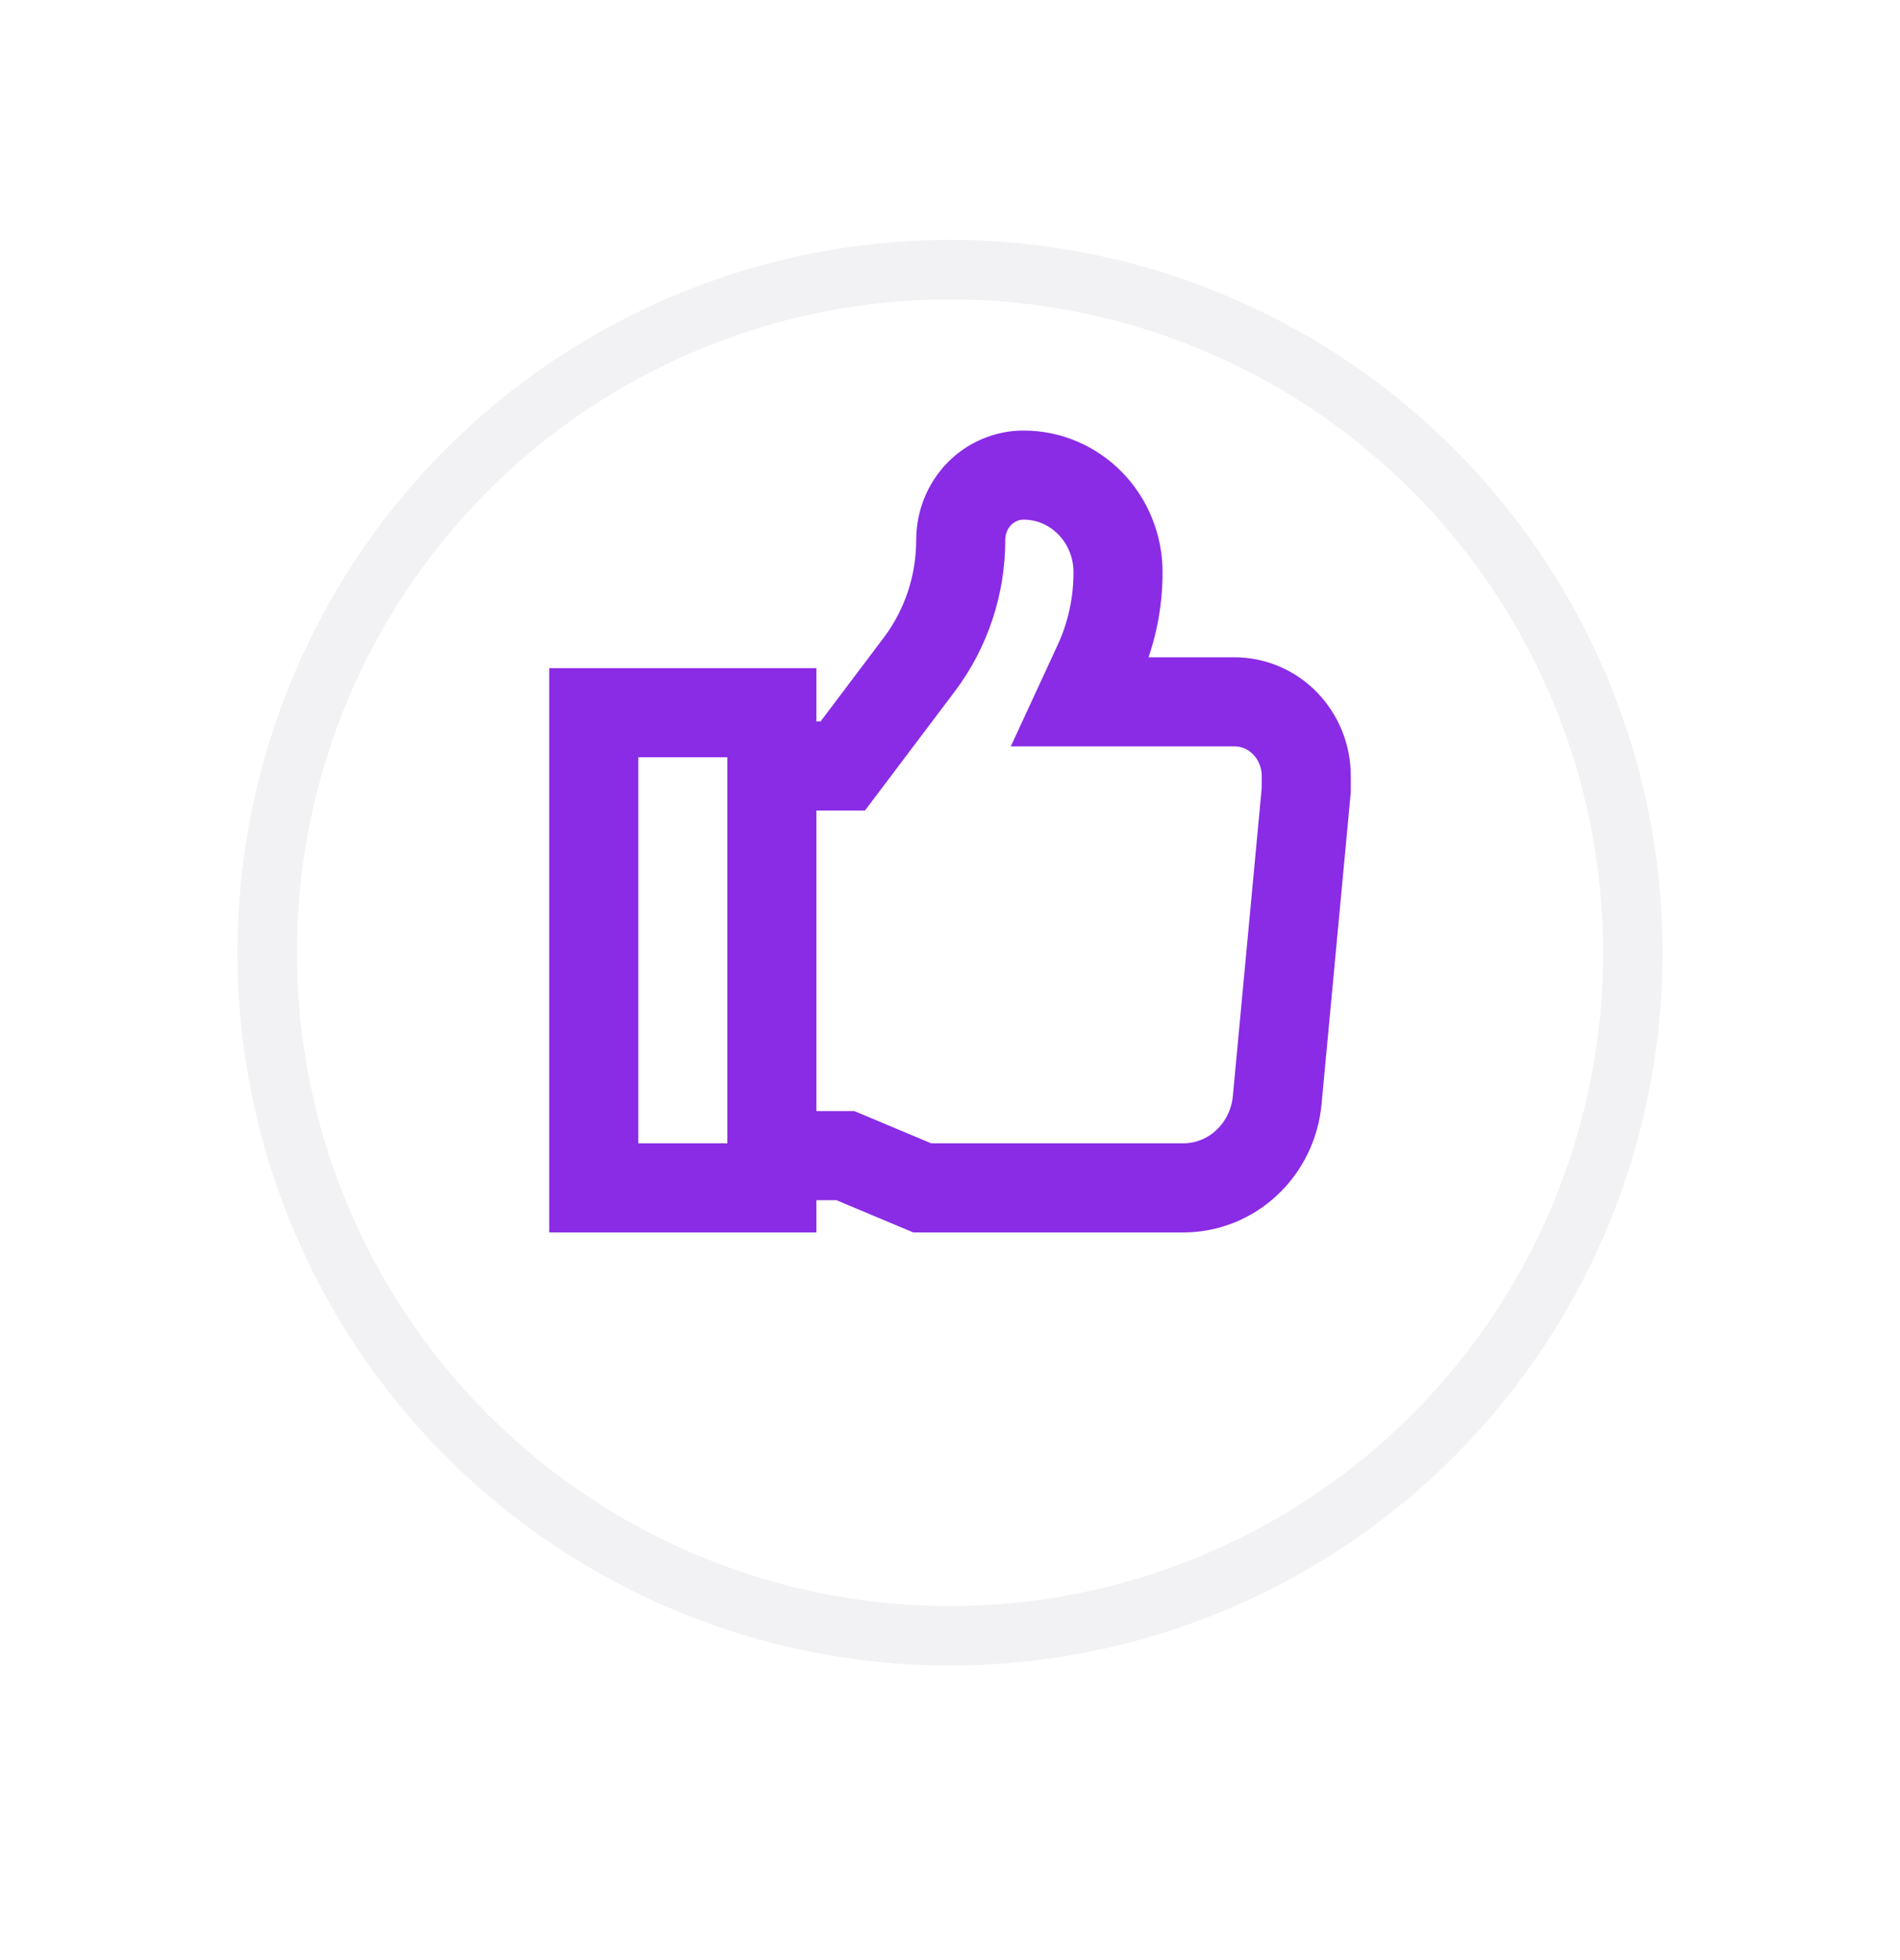 <svg width="32" height="33" viewBox="0 0 32 33" fill="none" xmlns="http://www.w3.org/2000/svg">
<g filter="url(#filter0_d_3250_9281)">
<circle cx="16" cy="14" r="12" fill="white"/>
<circle cx="16" cy="14" r="11.5" stroke="#F2F1F3"/>
</g>
<path d="M13 19.456H14.238L15.532 19.999H19.929C20.325 19.999 20.706 19.848 20.998 19.574C21.291 19.3 21.474 18.924 21.511 18.519L22 13.302C22 13.222 22 13.142 22 13.062C22 12.732 21.872 12.415 21.645 12.181C21.419 11.947 21.111 11.816 20.79 11.816H18.197L18.485 11.193C18.713 10.707 18.831 10.173 18.83 9.633C18.83 9.419 18.789 9.206 18.709 9.008C18.629 8.81 18.512 8.629 18.365 8.478C18.217 8.326 18.042 8.206 17.849 8.123C17.657 8.041 17.45 7.999 17.242 7.999C17.102 7.998 16.964 8.026 16.835 8.081C16.706 8.135 16.589 8.216 16.49 8.317C16.392 8.419 16.314 8.539 16.261 8.672C16.208 8.805 16.181 8.947 16.181 9.09C16.181 9.847 15.937 10.583 15.487 11.182L14.194 12.896H13" stroke="#8A2BE5" stroke-width="1.5" stroke-miterlimit="10"/>
<path d="M13 11.999H10V19.999H13V11.999Z" stroke="#8A2BE5" stroke-width="1.5" stroke-miterlimit="10"/>
<defs>
<filter id="filter0_d_3250_9281" x="0" y="0.04" width="32" height="32" filterUnits="userSpaceOnUse" color-interpolation-filters="sRGB">
<feFlood flood-opacity="0" result="BackgroundImageFix"/>
<feColorMatrix in="SourceAlpha" type="matrix" values="0 0 0 0 0 0 0 0 0 0 0 0 0 0 0 0 0 0 127 0" result="hardAlpha"/>
<feOffset dy="2.04"/>
<feGaussianBlur stdDeviation="2"/>
<feComposite in2="hardAlpha" operator="out"/>
<feColorMatrix type="matrix" values="0 0 0 0 0.451 0 0 0 0 0.451 0 0 0 0 0.451 0 0 0 0.25 0"/>
<feBlend mode="normal" in2="BackgroundImageFix" result="effect1_dropShadow_3250_9281"/>
<feBlend mode="normal" in="SourceGraphic" in2="effect1_dropShadow_3250_9281" result="shape"/>
</filter>
</defs>
</svg>
